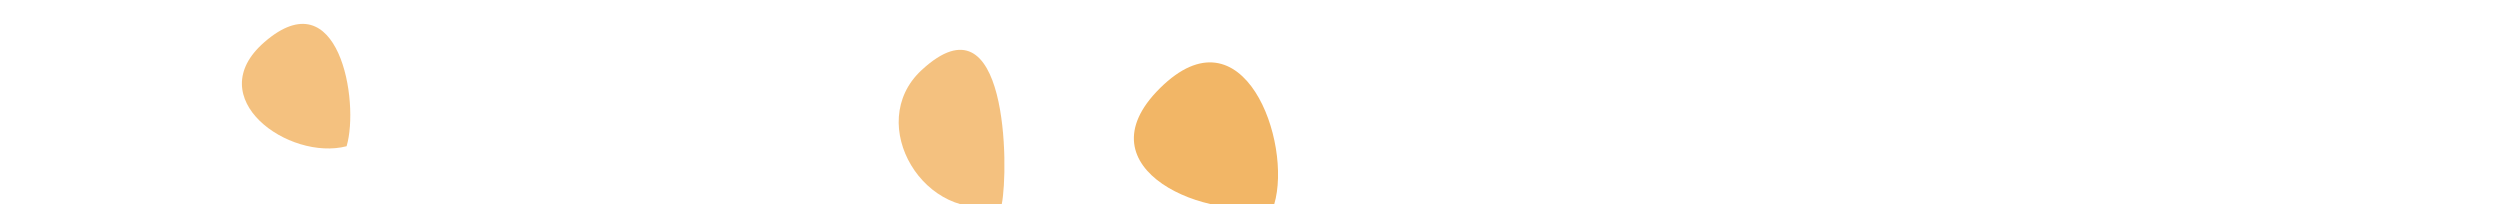 <?xml version="1.0" encoding="utf-8"?>
<!-- Generator: Adobe Illustrator 16.0.0, SVG Export Plug-In . SVG Version: 6.00 Build 0)  -->
<!DOCTYPE svg PUBLIC "-//W3C//DTD SVG 1.1//EN" "http://www.w3.org/Graphics/SVG/1.1/DTD/svg11.dtd">
<svg version="1.1" id="Layer_1" xmlns="http://www.w3.org/2000/svg" xmlns:xlink="http://www.w3.org/1999/xlink" x="0px" y="0px"
	 width="623.922px" height="50.993px" viewBox="0 0 623.922 50.993" enable-background="new 0 0 623.922 50.993"
	 xml:space="preserve">
    <style>
    <![CDATA[
      svg { pointer-events: none; }
      path { pointer-events:all; }
    ]]>
  </style>
<path id="obj3" class="obj" opacity="0.6" fill="#EA8500" d="M318,50.993c-15.878,4.706-49.051-8.65-28.5-28.993
	C310.293,1.417,322.61,35.461,318,50.993z"/>
<path id="obj2" class="obj" opacity="0.5" fill="#EA8500" d="M250,50.993c-19.166,5.247-34.458-20.127-20-33.493
	C251.543-2.416,251.783,42.229,250,50.993z"/>
<path id="obj1" class="obj" opacity="0.5" fill="#EA8500" d="M86.5,36.496C72.096,40.23,49.872,24.478,66,10.5
	C84.548-5.576,89.804,25.363,86.5,36.496z"/>
<rect id="overlay" opacity="0" fill="#EA8500" width="623.922" height="50.993"/>
</svg>
